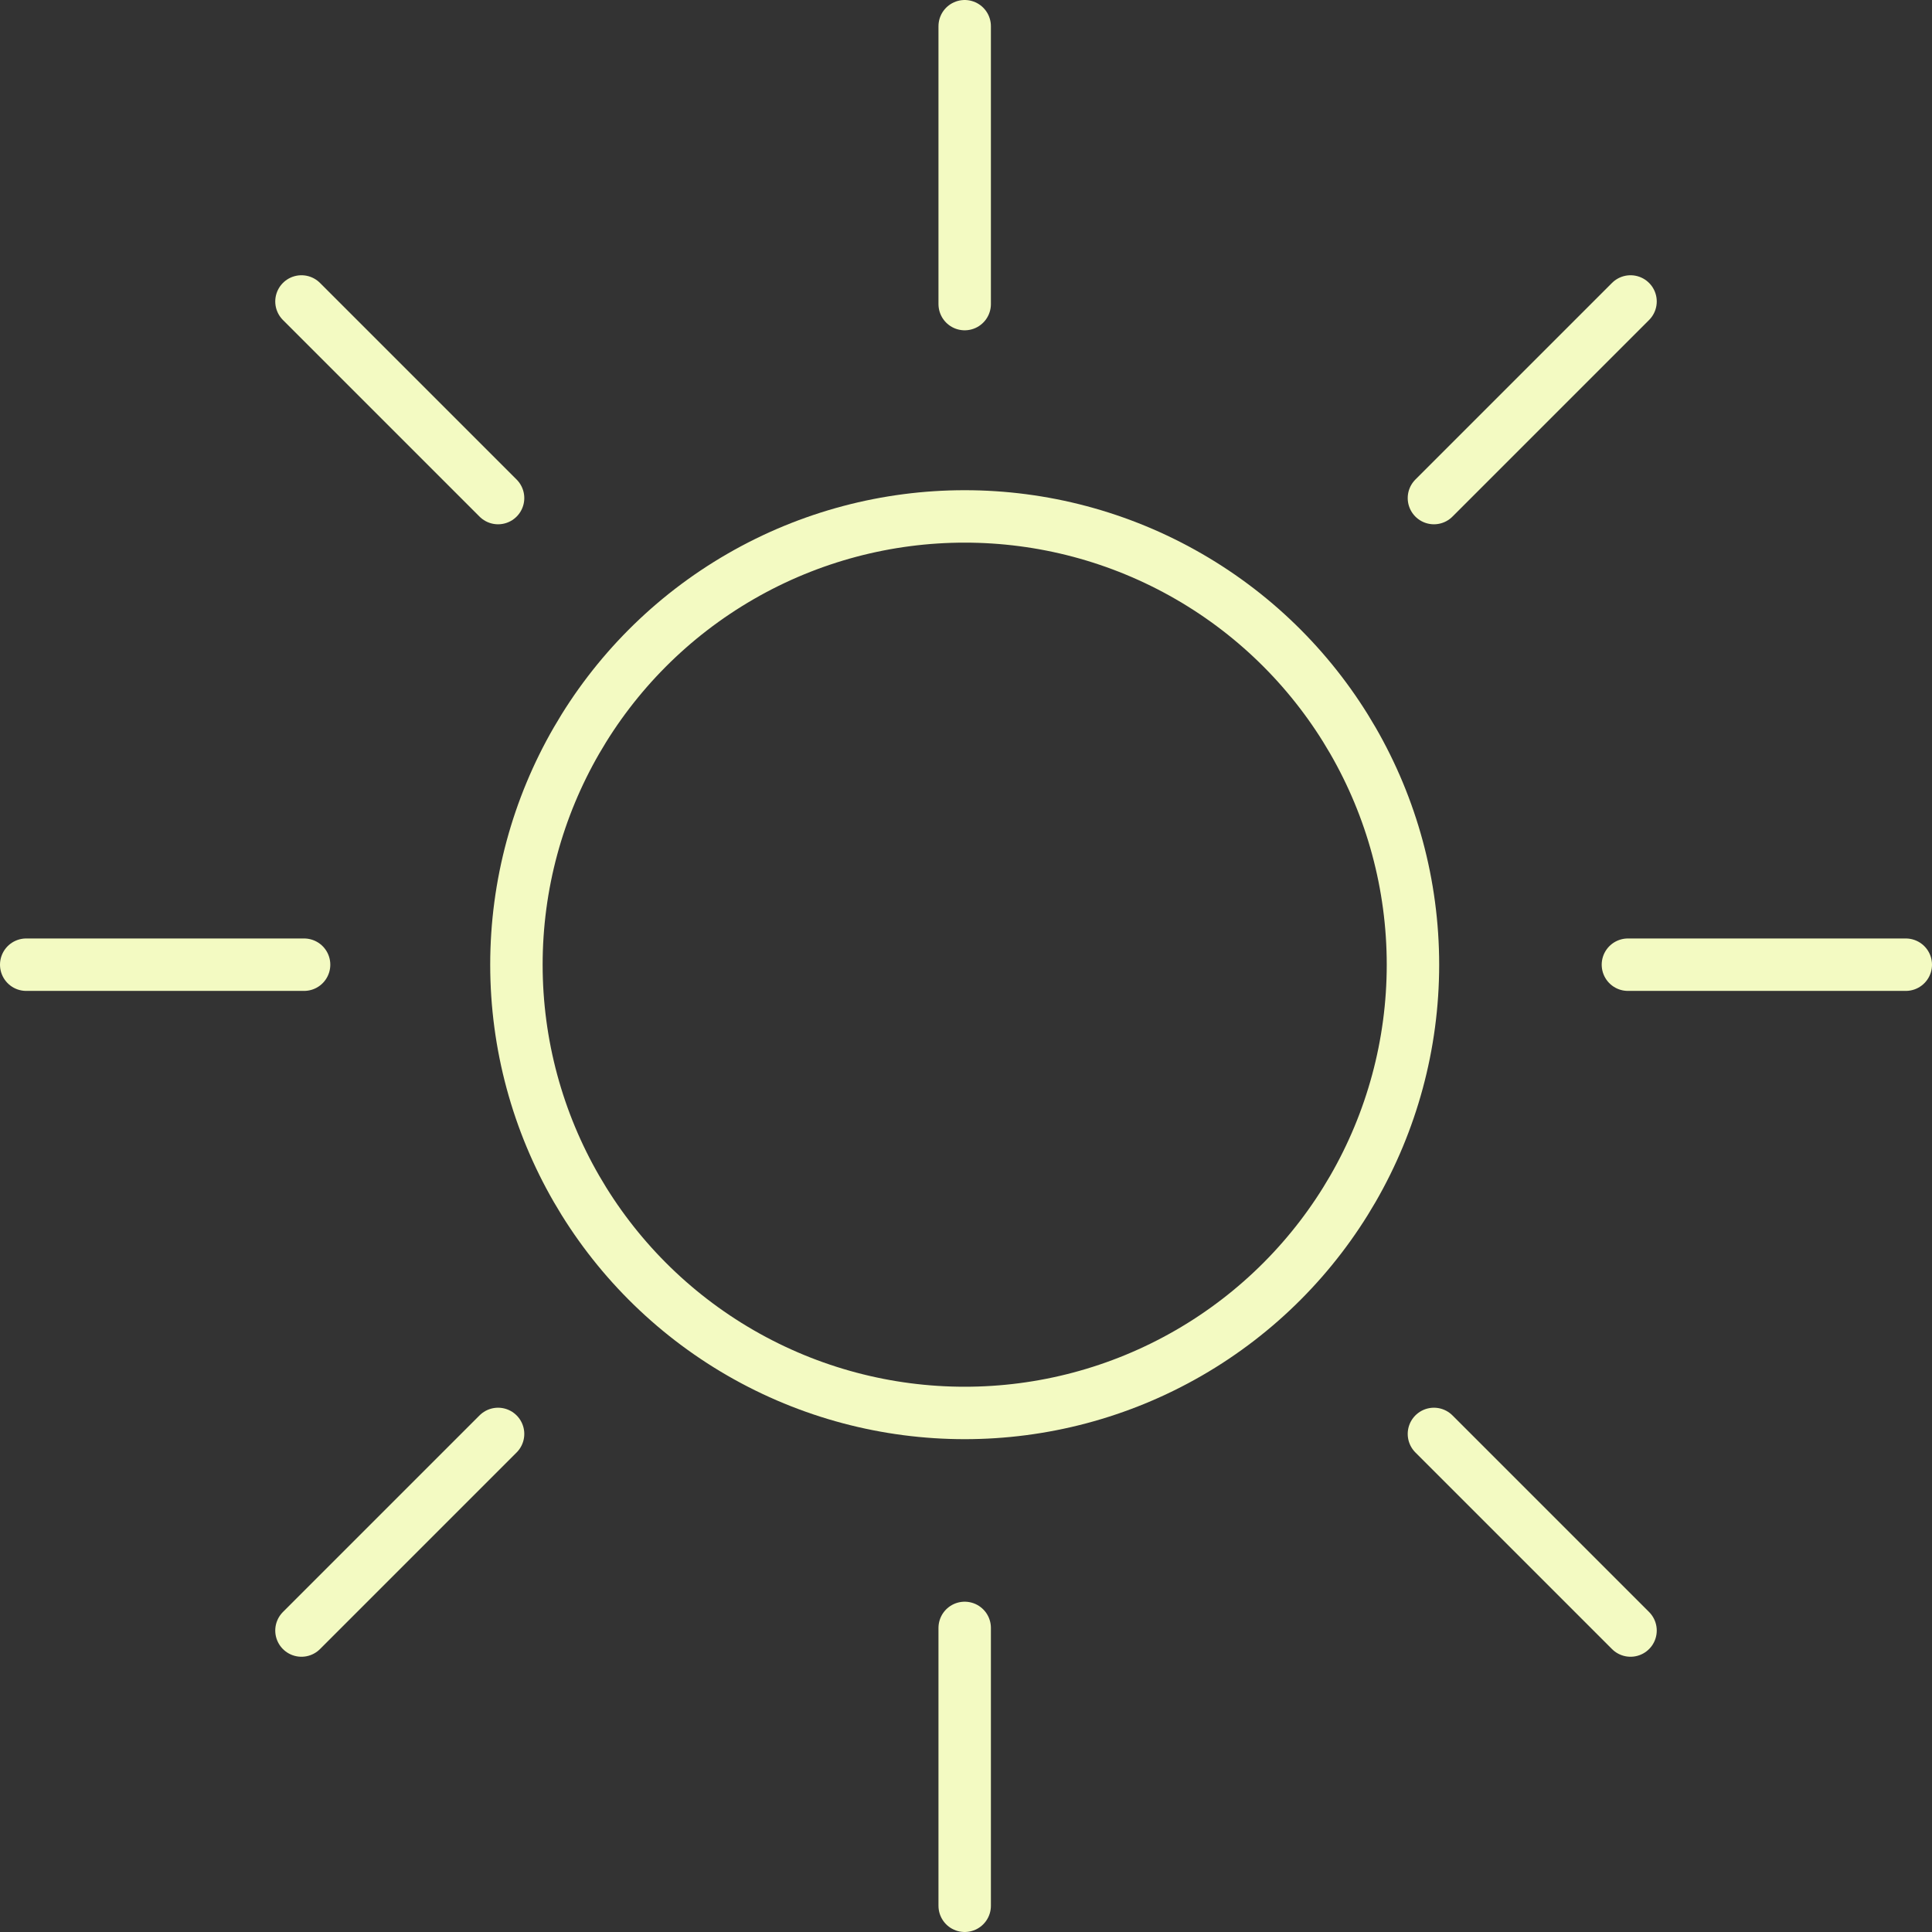 <?xml version="1.0" encoding="utf-8"?>
<!-- Generator: Adobe Illustrator 23.0.2, SVG Export Plug-In . SVG Version: 6.00 Build 0)  -->
<svg version="1.1" id="Layer_1" xmlns="http://www.w3.org/2000/svg" xmlns:xlink="http://www.w3.org/1999/xlink" x="0px" y="0px"
	 viewBox="0 0 73.7 73.7" style="enable-background:new 0 0 73.7 73.7;" xml:space="preserve">
<rect x="0" y="0" width="73.7" height="73.7" fill="#333333" stroke="none"/>
<style type="text/css">
	.st0{fill:none;stroke:#F3FAC2;stroke-width:2;stroke-linecap:round;stroke-linejoin:round;}
</style>
<title>icon_weather_sunny_1</title>
<g>
	<g id="color_comps">
		<circle class="st0" cx="36.8" cy="36.8" r="17.1"/>
		<line class="st0" x1="36.8" y1="1" x2="36.8" y2="11.6"/>
		<line class="st0" x1="36.8" y1="62.1" x2="36.8" y2="72.7"/>
		<line class="st0" x1="62.2" y1="11.5" x2="54.7" y2="19"/>
		<line class="st0" x1="19" y1="54.7" x2="11.5" y2="62.2"/>
		<line class="st0" x1="72.7" y1="36.8" x2="62.1" y2="36.8"/>
		<line class="st0" x1="11.6" y1="36.8" x2="1" y2="36.8"/>
		<line class="st0" x1="62.2" y1="62.2" x2="54.7" y2="54.7"/>
		<line class="st0" x1="19" y1="19" x2="11.5" y2="11.5"/>
	</g>
</g>
</svg>
